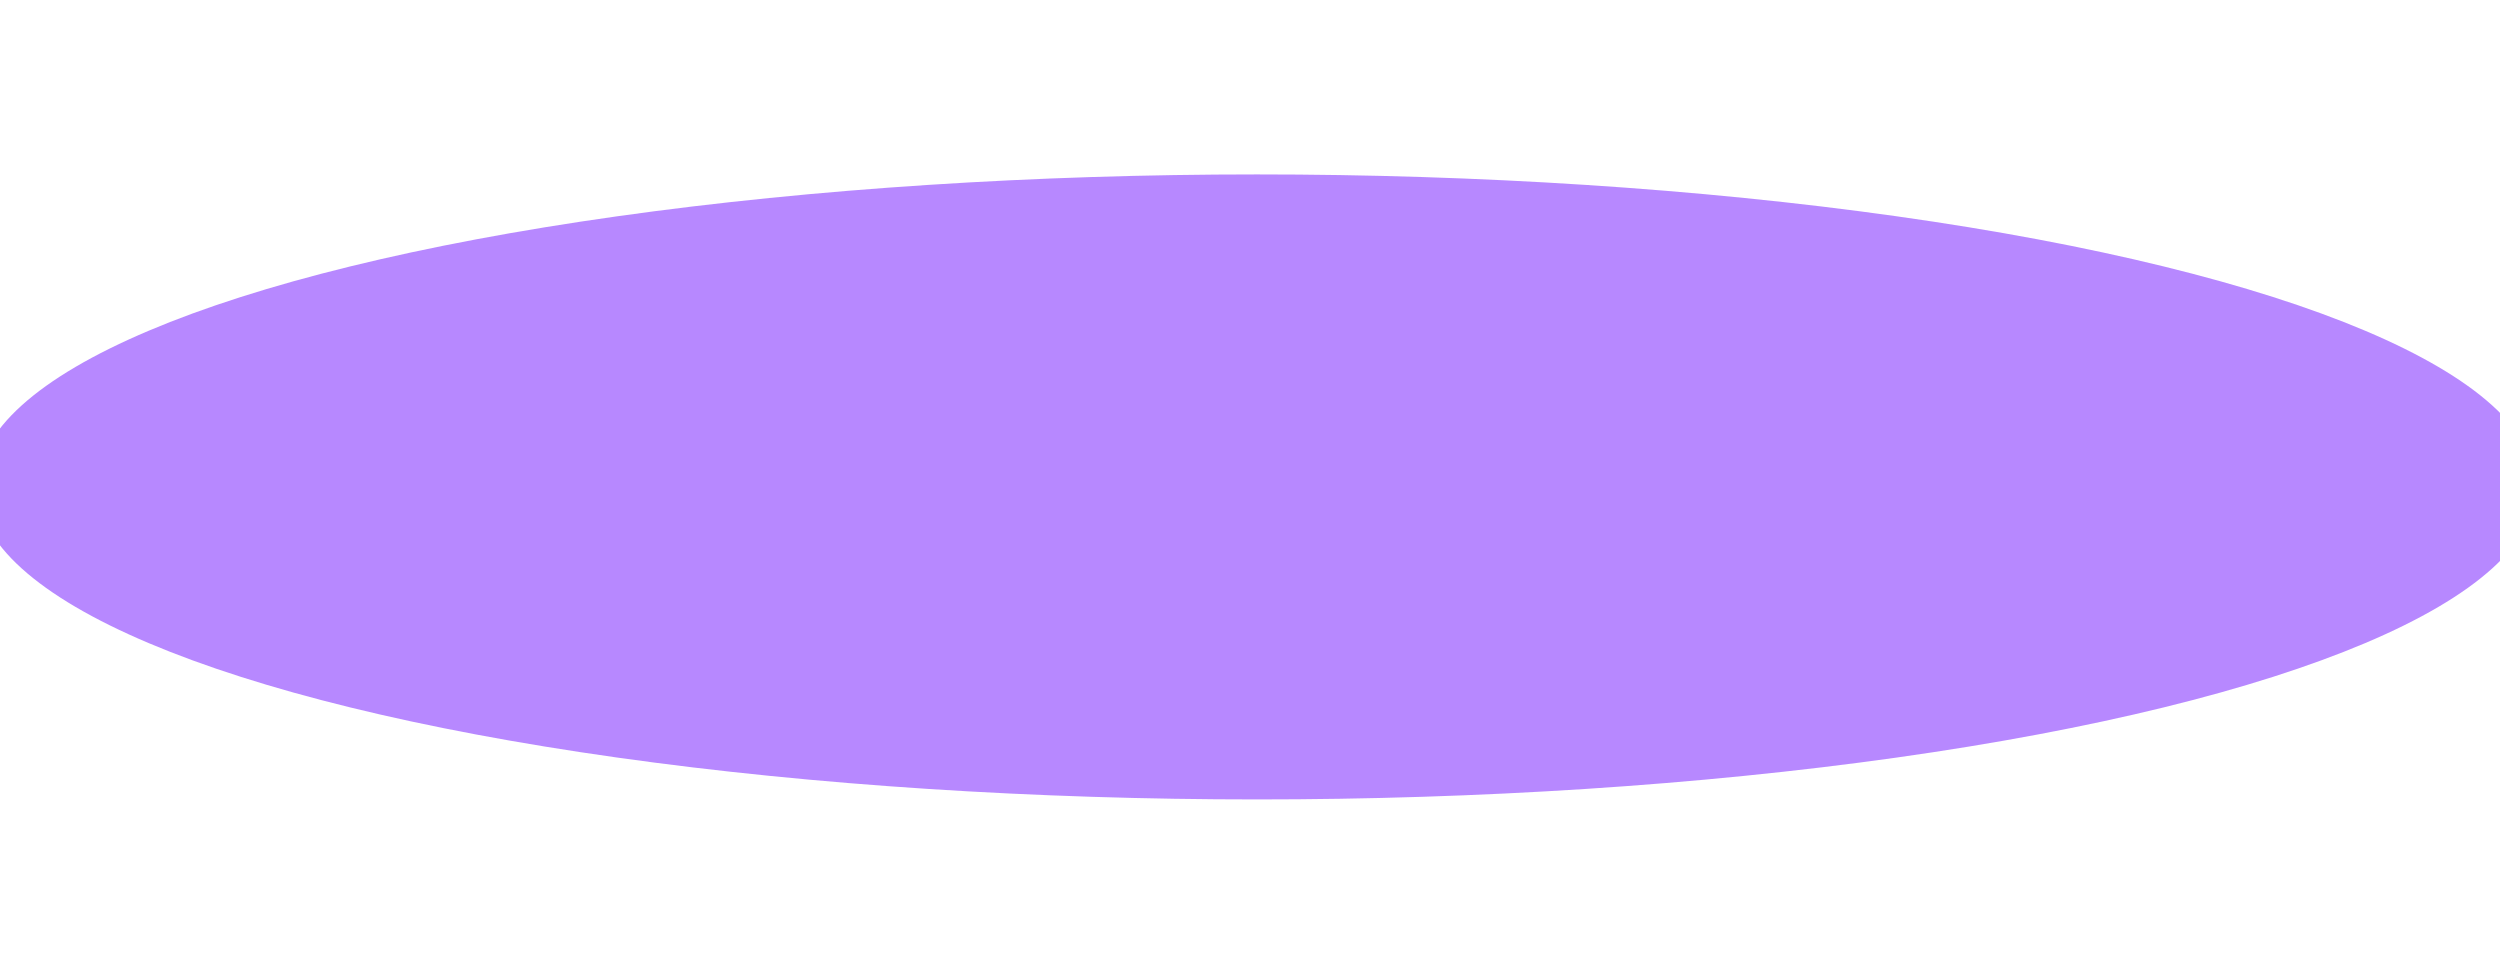 <svg width="1440" height="561" viewBox="0 0 1440 561" fill="none" xmlns="http://www.w3.org/2000/svg">
<g filter="url(#filter0_f_713_11449)">
<ellipse cx="724" cy="280.469" rx="737" ry="180" fill="#B788FF"/>
</g>
<defs>
<filter id="filter0_f_713_11449" x="-113" y="0.469" width="1674" height="560" filterUnits="userSpaceOnUse" color-interpolation-filters="sRGB">
<feFlood flood-opacity="0" result="BackgroundImageFix"/>
<feBlend mode="normal" in="SourceGraphic" in2="BackgroundImageFix" result="shape"/>
<feGaussianBlur stdDeviation="50" result="effect1_foregroundBlur_713_11449"/>
</filter>
</defs>
</svg>
